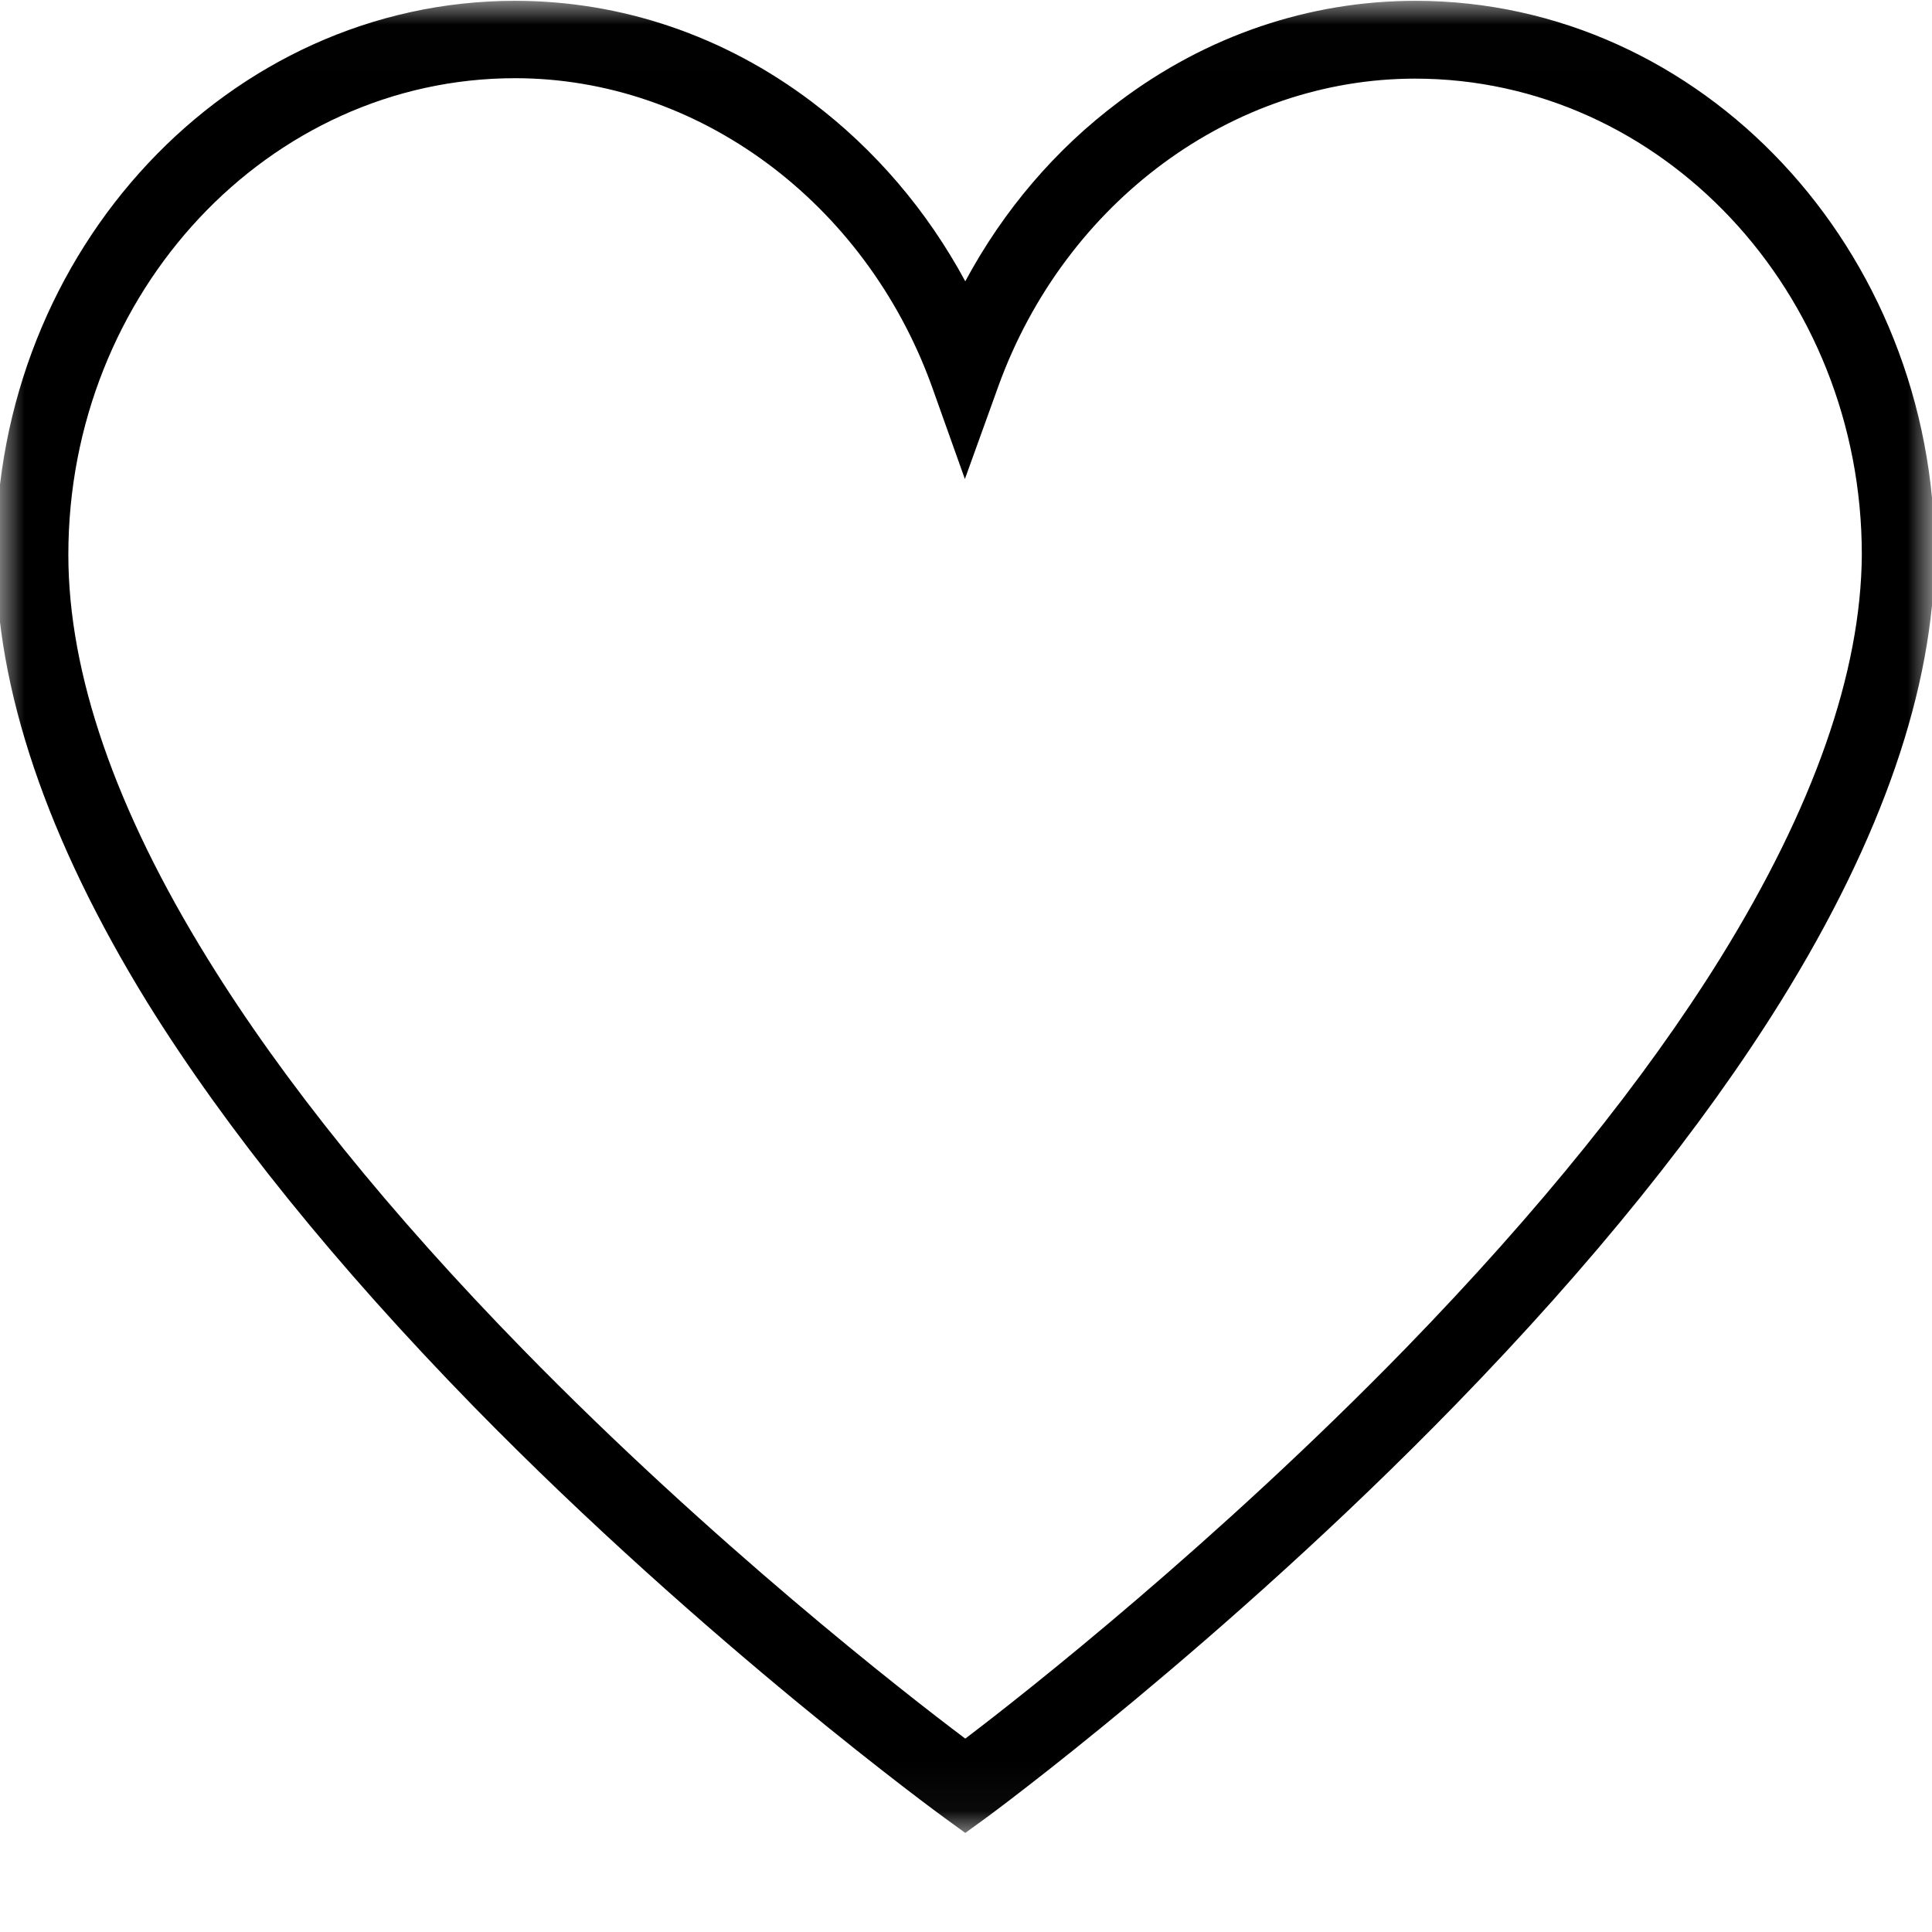 <svg width="40" height="40" viewBox="0 0 40 40" fill="none" xmlns="http://www.w3.org/2000/svg">
<g clip-path="url(#clip0_324_9)">
<mask id="mask0_324_9" style="mask-type:alpha" maskUnits="userSpaceOnUse" x="-1" y="0" width="42" height="38">
<path d="M-0.086 0.008H40.057V37.959H-0.086V0.008Z" fill="white"/>
</mask>
<g mask="url(#mask0_324_9)">
<path d="M19.985 37.949L19.56 37.64C19.512 37.606 14.622 34.043 9.805 29.119C6.963 26.207 4.691 23.398 3.053 20.76C0.974 17.386 -0.086 14.26 -0.086 11.485C-0.086 5.164 4.74 0.017 10.664 0.017C12.864 0.017 14.992 0.737 16.806 2.107C18.123 3.101 19.199 4.368 19.985 5.824C20.772 4.36 21.848 3.092 23.165 2.107C24.979 0.737 27.107 0.017 29.306 0.017C35.232 0.017 40.057 5.164 40.057 11.485V11.494C40.033 14.252 38.965 17.351 36.878 20.718C35.239 23.355 32.975 26.164 30.133 29.085C25.325 34.026 20.459 37.606 20.411 37.64L19.985 37.949ZM10.664 1.619C5.566 1.619 1.415 6.047 1.415 11.485C1.415 13.943 2.387 16.761 4.306 19.861C5.871 22.396 8.071 25.119 10.833 27.945C14.743 31.945 18.709 35.037 19.985 35.996C21.262 35.028 25.204 31.919 29.106 27.912C31.86 25.077 34.051 22.362 35.625 19.826C37.543 16.727 38.531 13.926 38.547 11.485C38.547 6.047 34.397 1.628 29.298 1.628C25.517 1.628 22.057 4.18 20.675 7.982L19.977 9.918L19.287 7.982C17.906 4.18 14.446 1.619 10.664 1.619Z" fill="black"/>
</g>
</g>
<defs>
<clipPath id="clip0_324_9">
<rect width="40" height="39.091" fill="white"/>
</clipPath>
</defs>
</svg>
